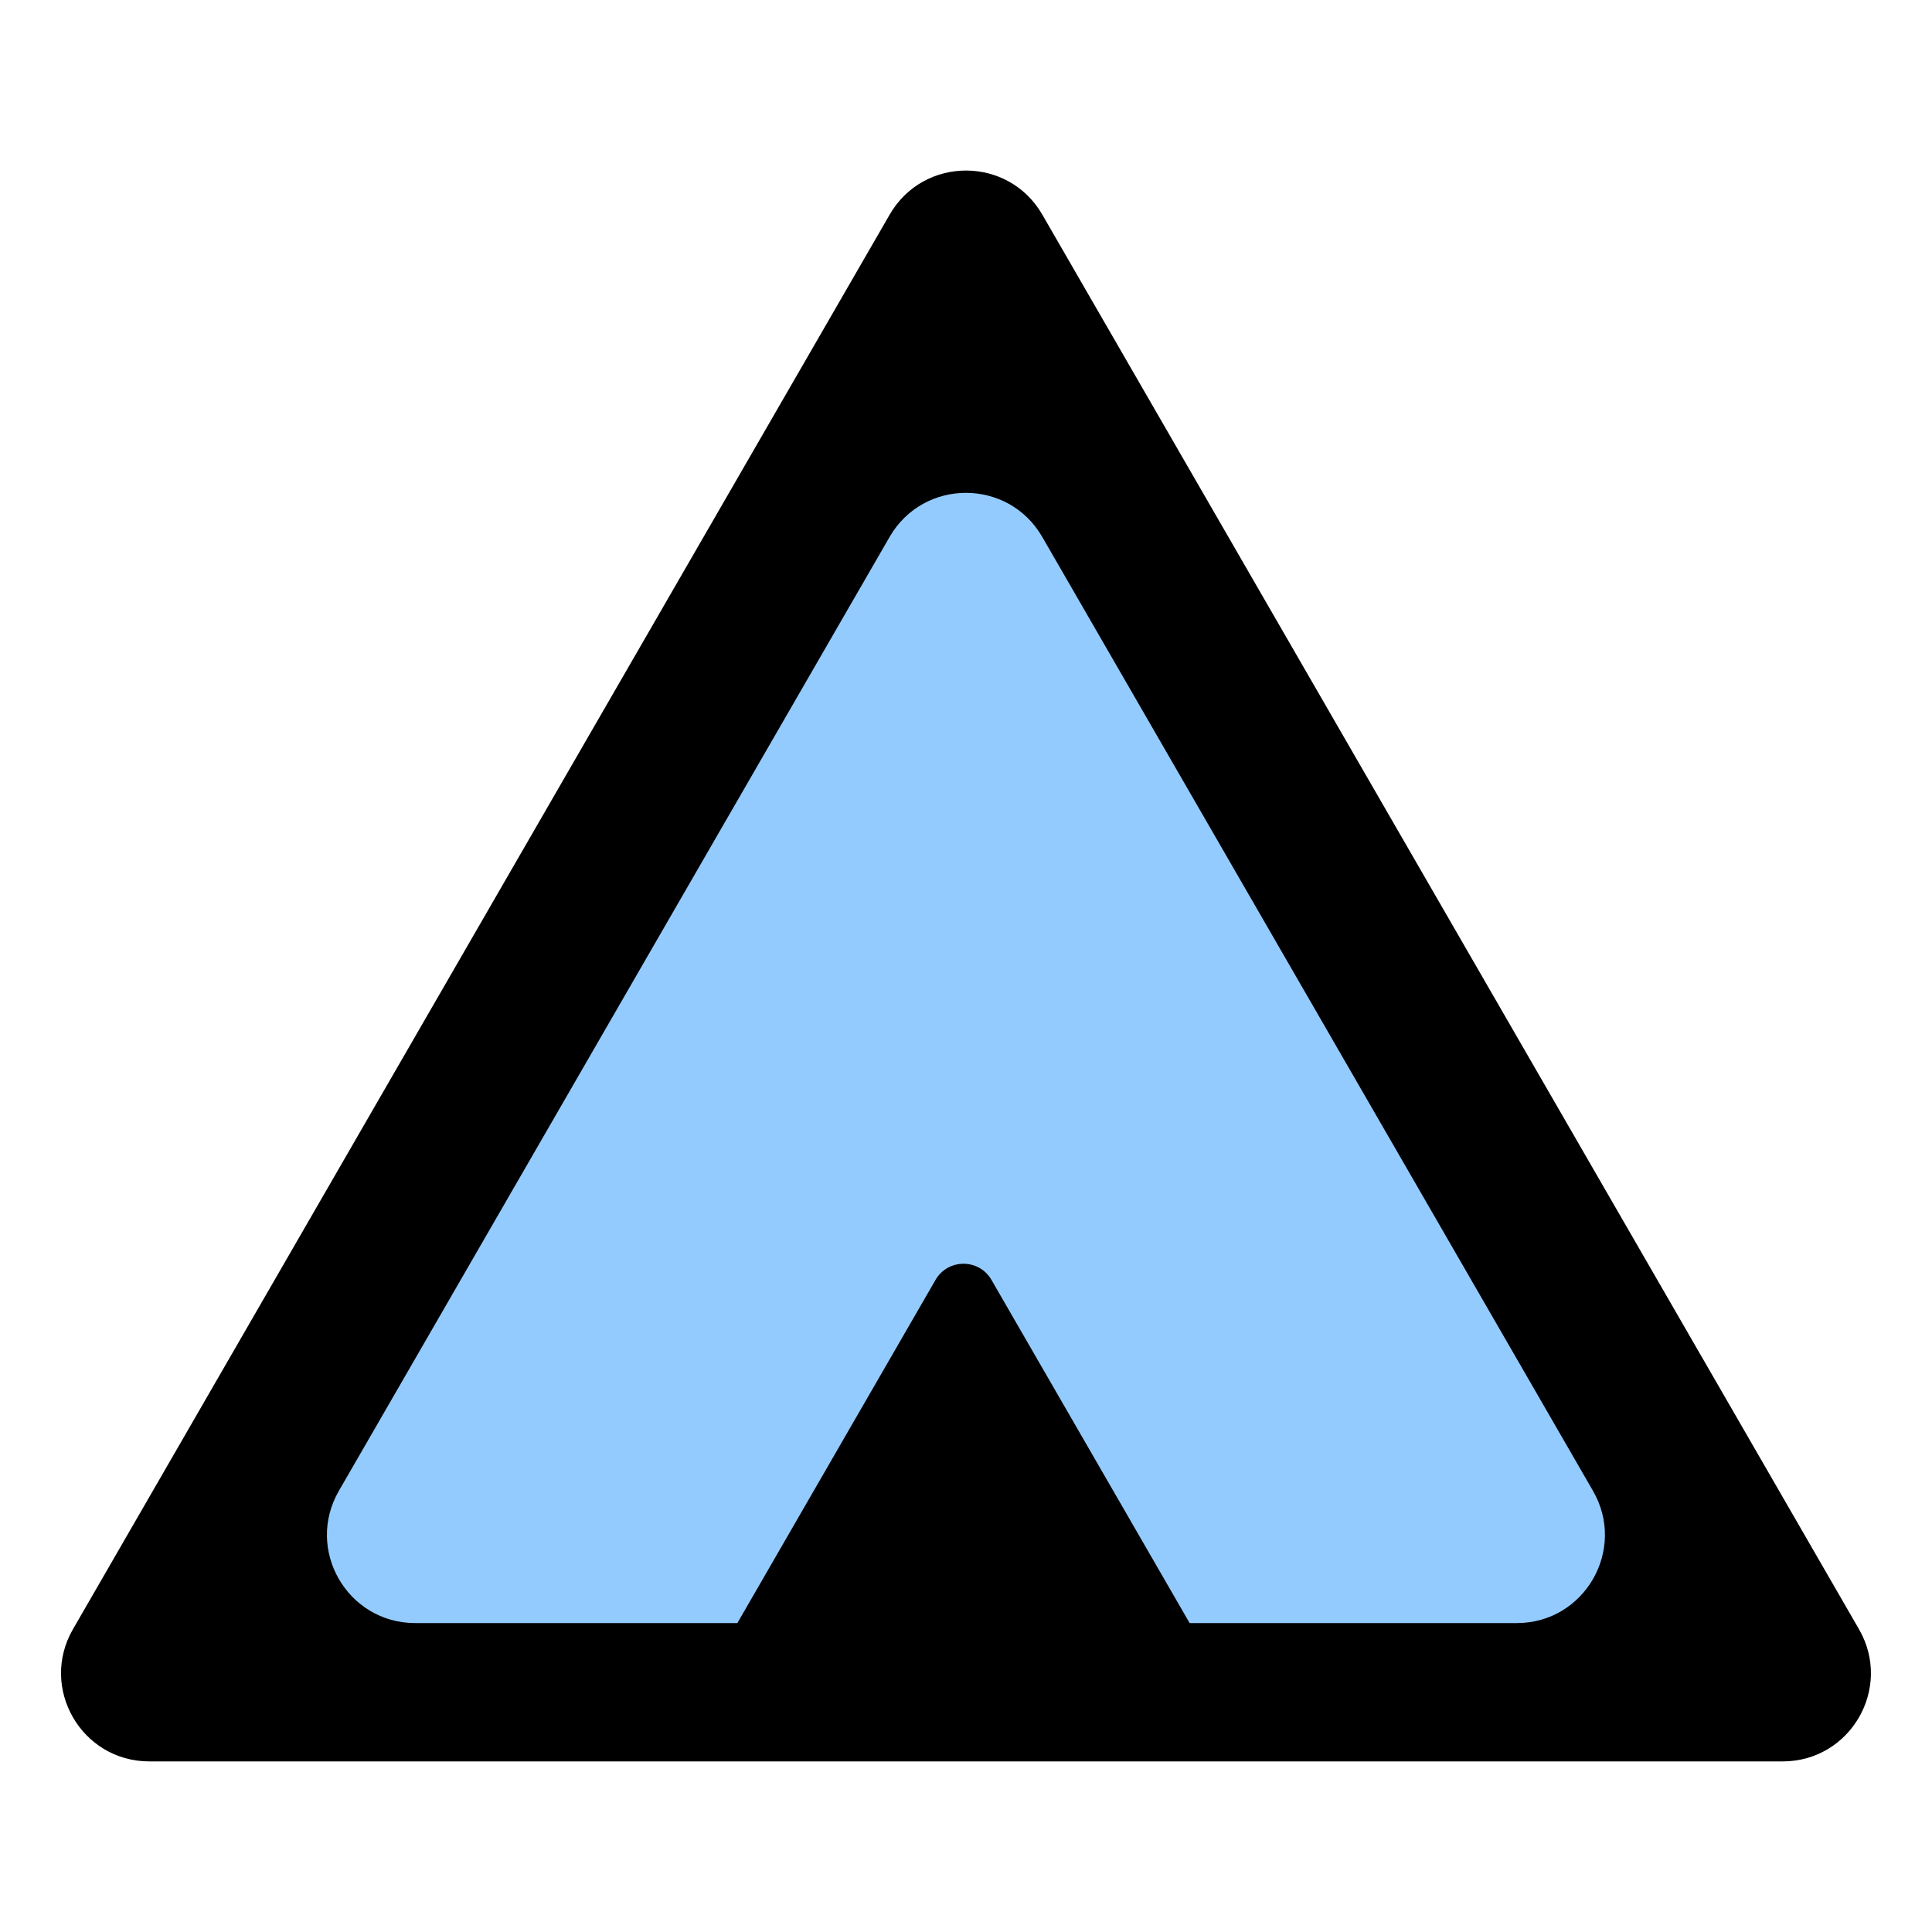 <?xml version="1.0" encoding="UTF-8"?>
<svg width="512" height="512" version="1.1" viewBox="0 0 135.47 135.47" xmlns="http://www.w3.org/2000/svg">
 <path d="m62.383 15.048c2.379-4.12 8.324-4.12 10.702 0l57.266 99.192c2.379 4.12-0.595 9.268-5.353 9.268h-114.53c-4.757 0-7.731-5.149-5.353-9.268l28.633-49.596z" stroke-width=".265"/>
 <path d="m111.7 104.54-38.619-66.892c-2.379-4.12-8.324-4.12-10.702 0l-38.619 66.892c-2.379 4.12 0.595 9.268 5.353 9.268h22.59l6.808-11.79 7.085-12.271c0.873-1.511 3.053-1.511 3.926 0l7.085 12.271 6.808 11.79h22.937c4.752 3e-3 7.726-5.149 5.347-9.268z" fill="#94cbff" stroke-width=".265"/>
</svg>

